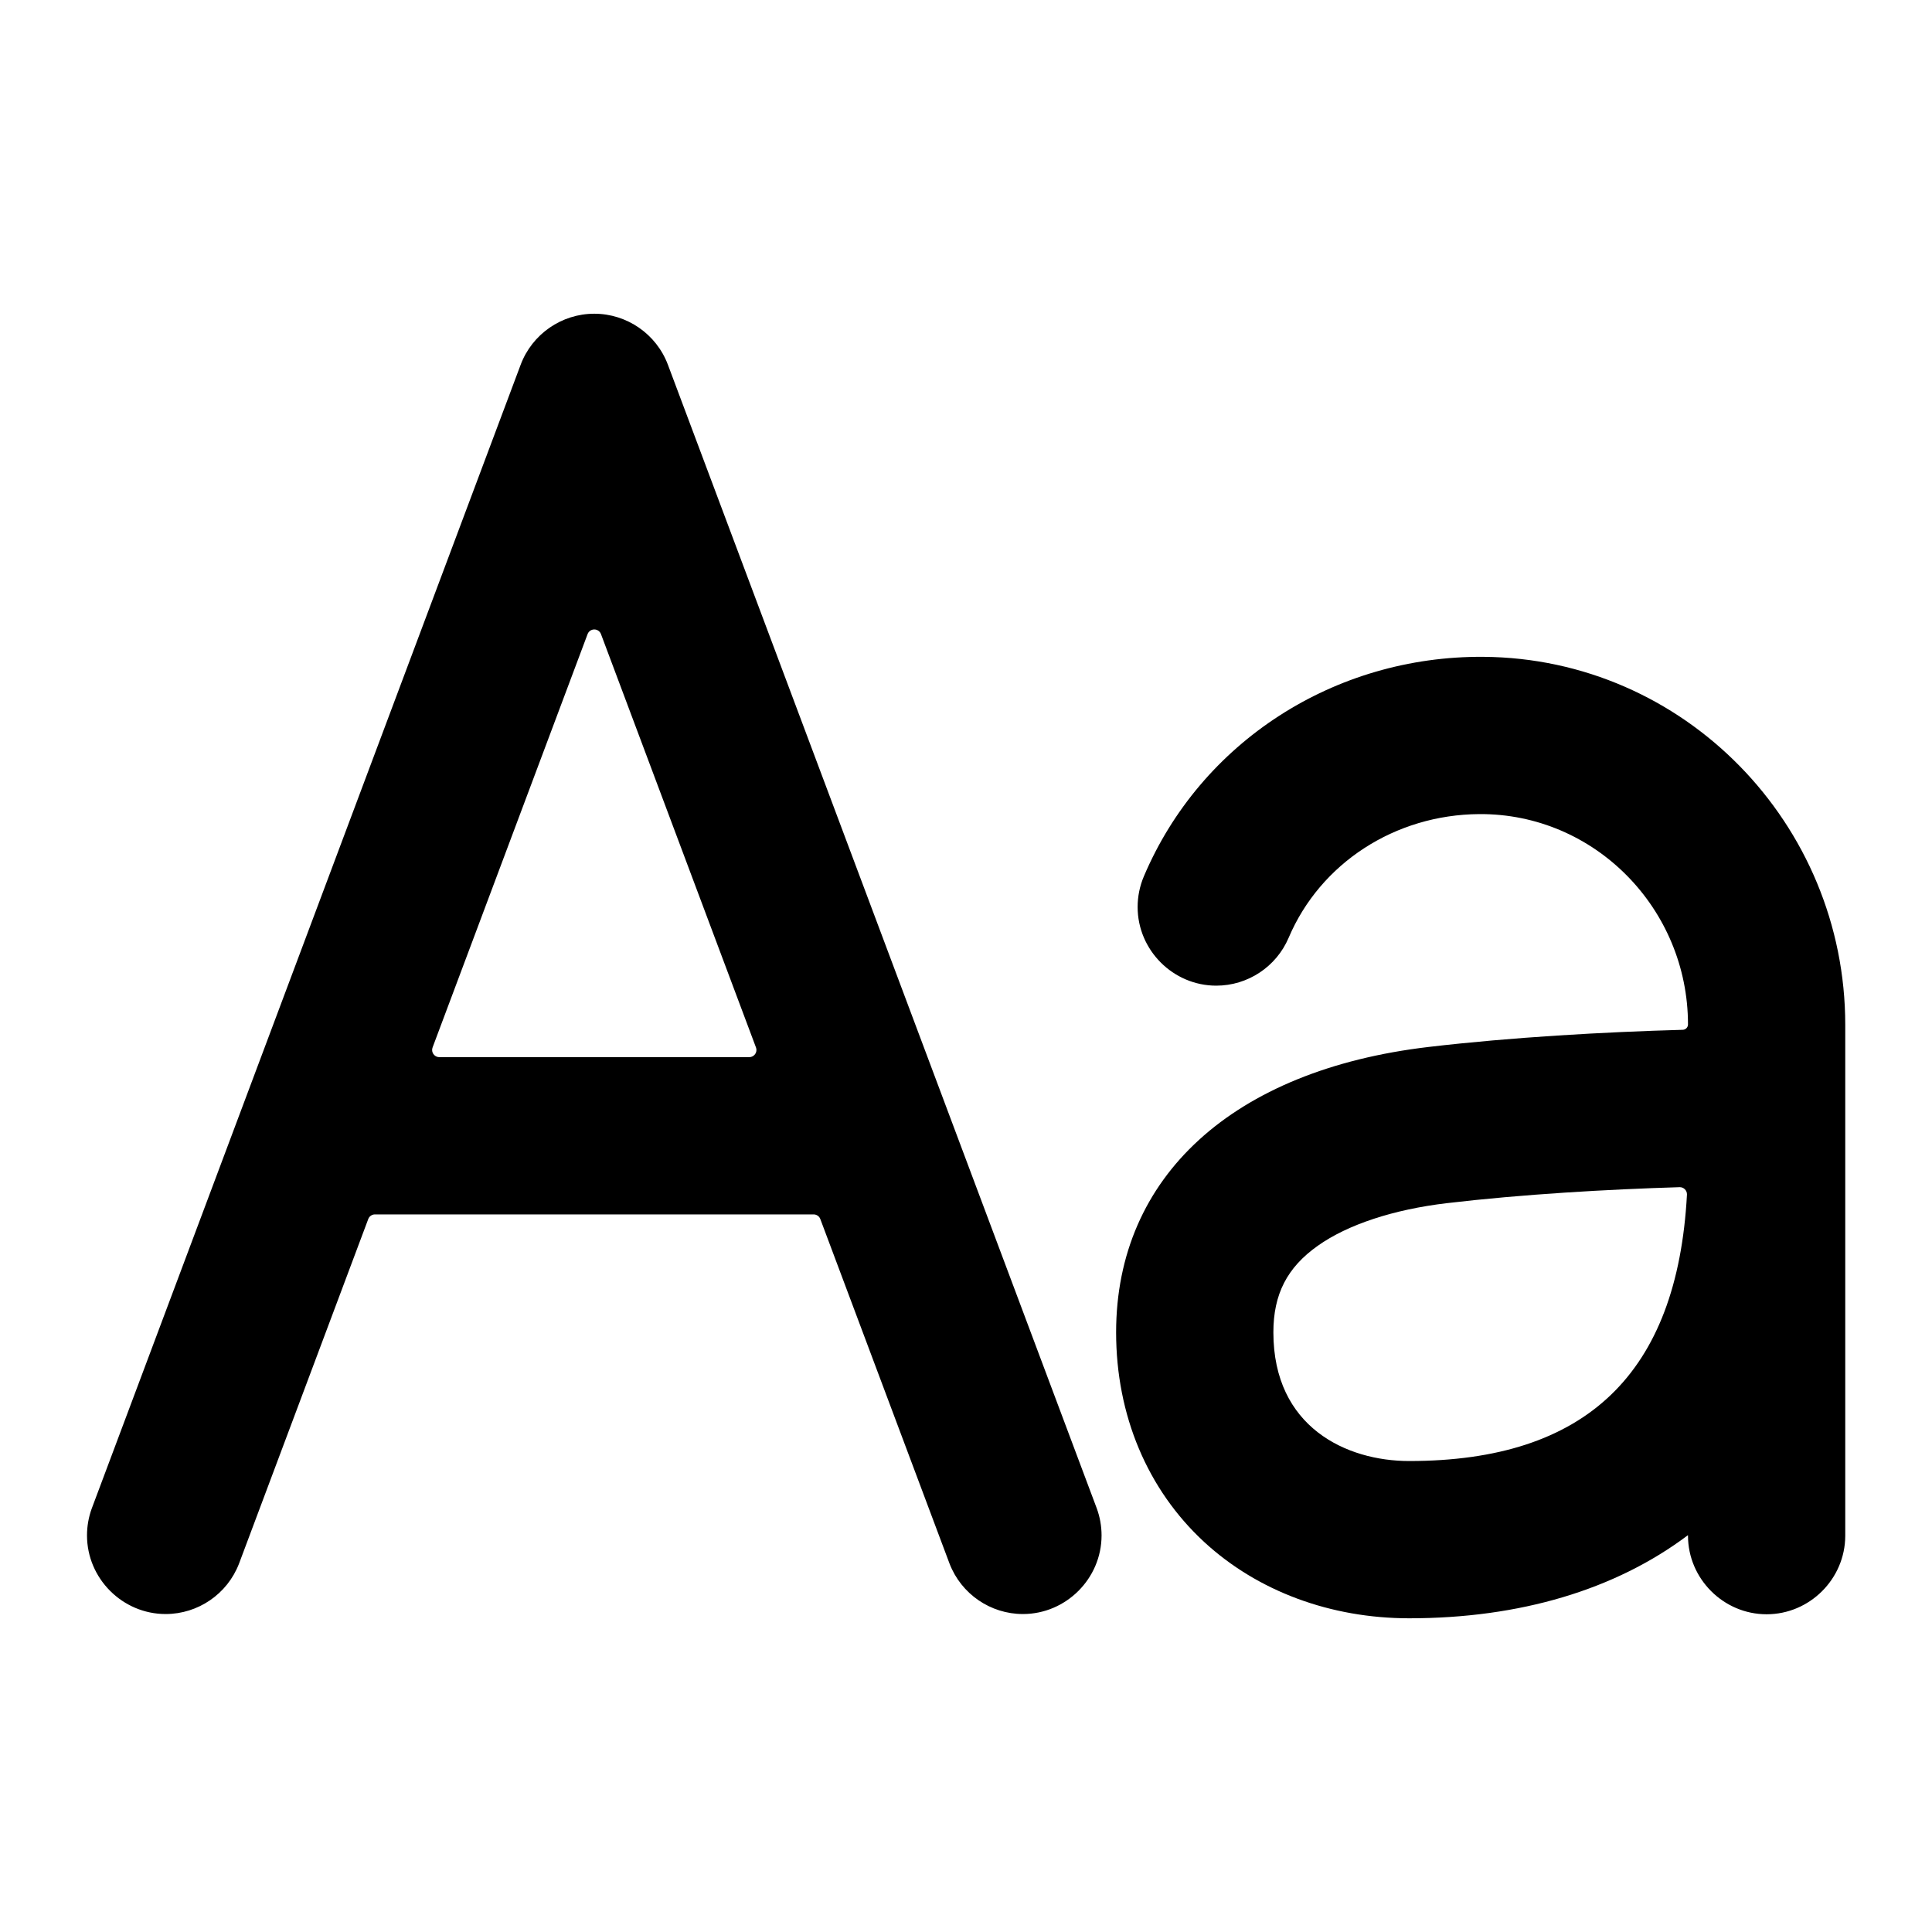 <?xml version="1.0" encoding="UTF-8" standalone="no"?>
<!DOCTYPE svg PUBLIC "-//W3C//DTD SVG 1.1//EN" "http://www.w3.org/Graphics/SVG/1.1/DTD/svg11.dtd">
<svg width="100%" height="100%" viewBox="0 0 40 40" version="1.1" xmlns="http://www.w3.org/2000/svg" xmlns:xlink="http://www.w3.org/1999/xlink" xml:space="preserve" xmlns:serif="http://www.serif.com/" style="fill-rule:evenodd;clip-rule:evenodd;stroke-linejoin:round;stroke-miterlimit:2;">
    <g transform="matrix(0.074,0,0,0.074,20,20)">
        <g id="text.svg" transform="matrix(1,0,0,1,-256,-256)">
            <path d="M292.6,407.78L172.6,87.78C169.388,79.212 161.151,73.503 152,73.503C142.849,73.503 134.612,79.212 131.4,87.78L11.4,407.78C10.521,410.193 10.072,412.741 10.072,415.309C10.072,427.378 20.003,437.309 32.072,437.309C41.149,437.309 49.336,431.691 52.6,423.22L88.76,326.8C89.051,326.021 89.799,325.501 90.63,325.5L213.37,325.5C214.201,325.501 214.949,326.021 215.24,326.8L251.4,423.22C254.664,431.691 262.851,437.309 271.928,437.309C283.997,437.309 293.928,427.378 293.928,415.309C293.928,412.741 293.479,410.193 292.6,407.78ZM106.76,278.78L150.13,163.13C150.424,162.355 151.171,161.839 152,161.839C152.829,161.839 153.576,162.355 153.87,163.13L197.24,278.8C197.324,279.024 197.367,279.261 197.367,279.5C197.367,280.596 196.466,281.498 195.37,281.5L108.63,281.5C107.534,281.498 106.633,280.596 106.633,279.5C106.633,279.261 106.676,279.024 106.76,278.8L106.76,278.78ZM400.77,169.5C359.05,169.2 321.69,193.37 305.77,230.9C304.615,233.62 304.019,236.545 304.019,239.5C304.019,251.569 313.951,261.501 326.02,261.501C334.83,261.501 342.826,256.209 346.27,248.1C355.15,227.21 376.04,213.66 399.59,213.5C431.91,213.28 458,240 458,272.35C458,273.154 457.354,273.823 456.55,273.85C434.63,274.46 408.63,275.92 385.43,278.65C330.68,285.09 298,314.94 298,358.5C298,381.69 306.76,402.5 322.67,417.18C337.6,430.93 358,438.5 380,438.5C411,438.5 437.69,430.5 457.94,415.28L458,415.28C458,415.312 458,415.343 458,415.375C458,427.444 467.931,437.375 480,437.375C492.033,437.375 501.948,427.503 502,415.47L502,272.47C502,216.29 457,169.91 400.77,169.5ZM380,394.5C362.47,394.5 342,385.07 342,358.5C342,347.83 345.83,340.36 354.43,334.27C362.8,328.34 375.63,324.11 390.57,322.35C411.69,319.86 435.39,318.49 455.71,317.88C455.711,317.88 455.712,317.88 455.713,317.88C456.81,317.88 457.713,318.783 457.713,319.88C457.713,319.913 457.712,319.947 457.71,319.98C455,370.1 429.46,394.5 380,394.5Z" style="fill-rule:nonzero;"/>
        </g>
        <g id="text.svg1" serif:id="text.svg">
        </g>
    </g>
</svg>

